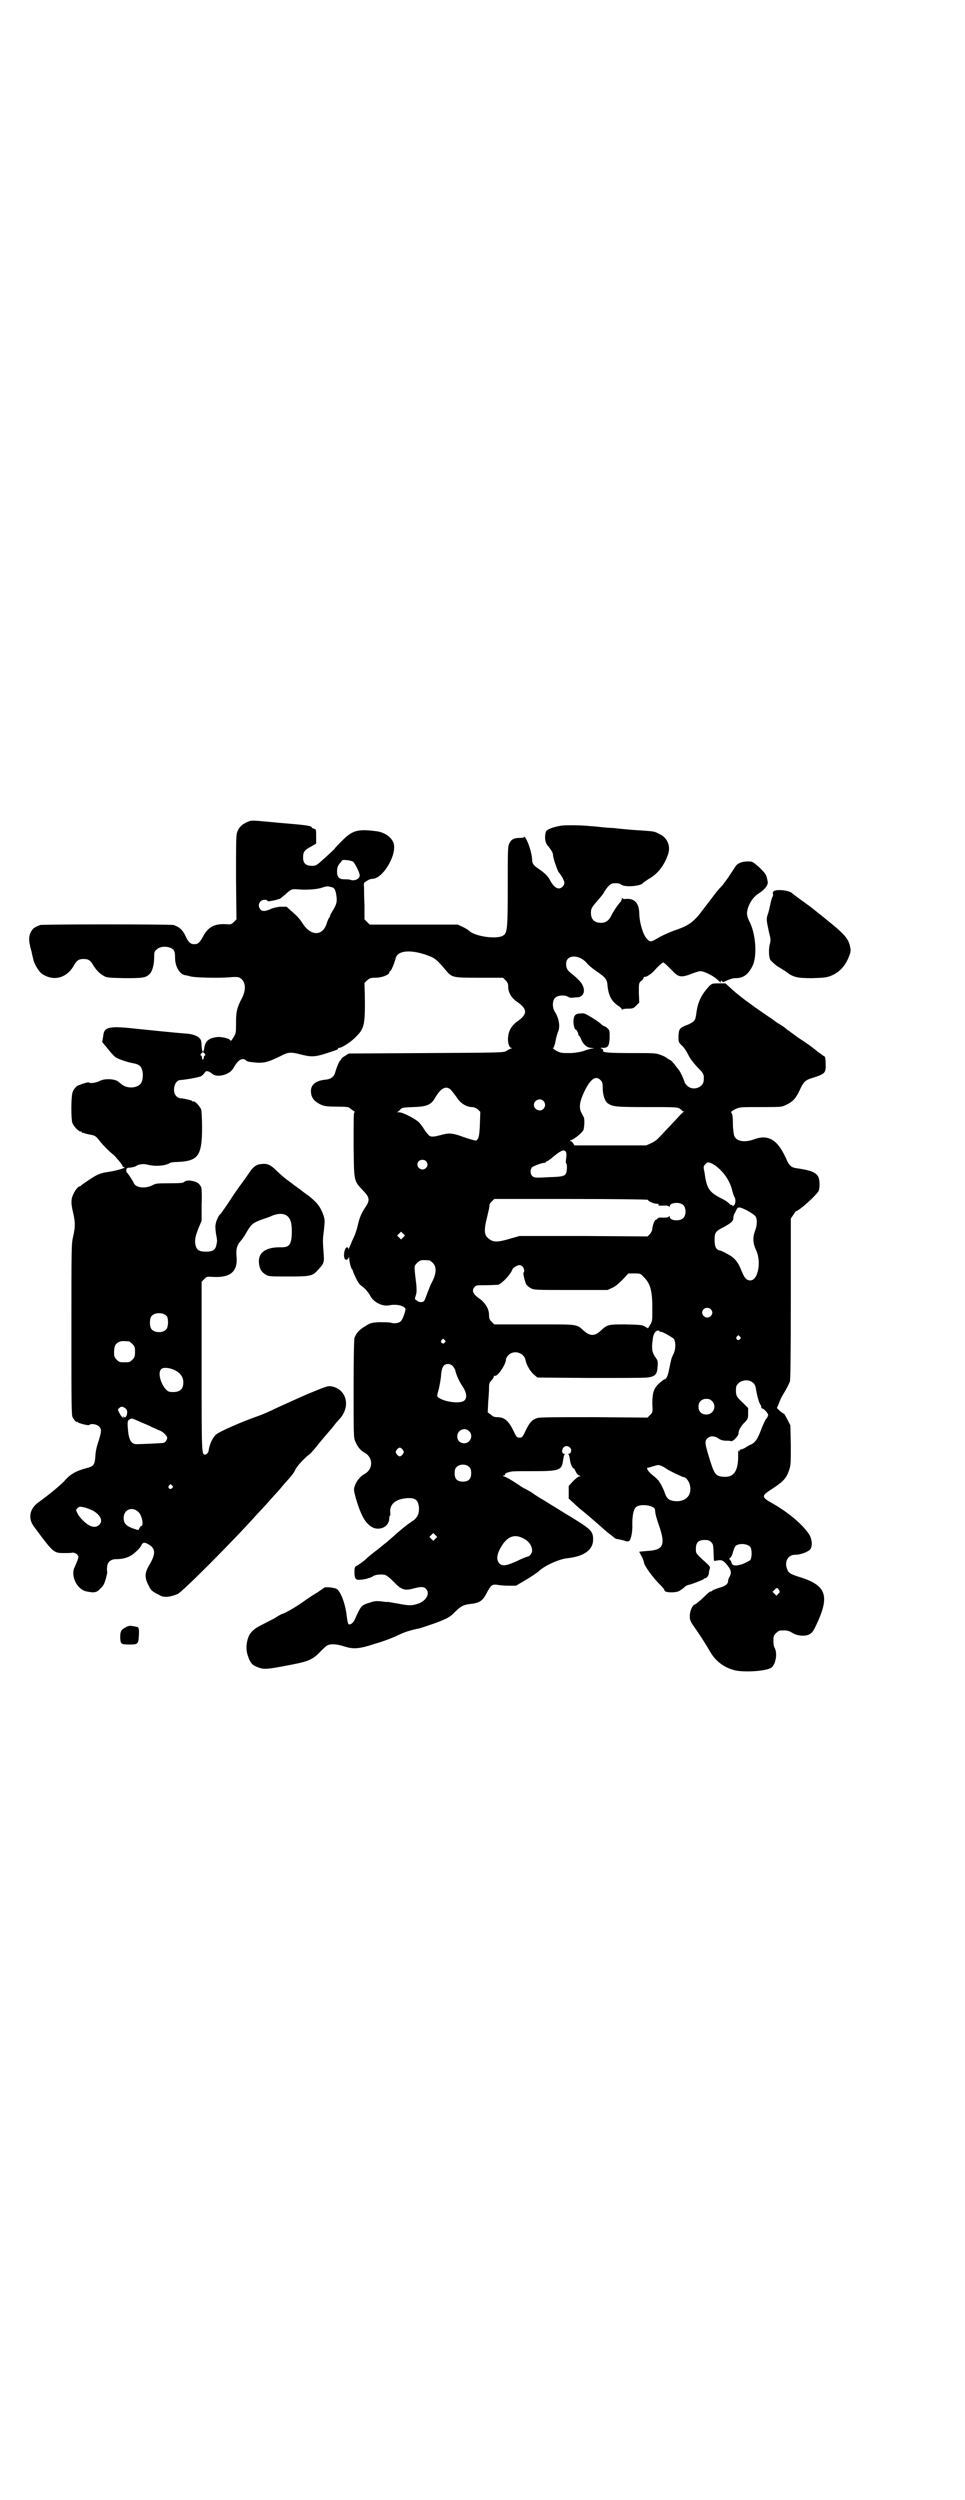 <?xml version="1.0" standalone="no"?>
<!DOCTYPE svg PUBLIC "-//W3C//DTD SVG 20010904//EN"
 "http://www.w3.org/TR/2001/REC-SVG-20010904/DTD/svg10.dtd">
<svg version="1.0" xmlns="http://www.w3.org/2000/svg"
 width="1108pt" height="2870pt" viewBox="0 0 1108 2870"
 preserveAspectRatio="xMidYMid meet">
<g transform="translate(0,2870) scale(0.5,-0.5)"
fill="#000000" stroke="none">
<path d="M574 3855 c-17 -6 -26 -14 -30 -28 -2 -6 -2 -36 -2 -103 l1 -95 -6
-6 c-6 -6 -7 -6 -20 -5 -25 1 -39 -7 -50 -27 -8 -15 -12 -19 -21 -19 -9 0 -14
5 -21 21 -6 12 -14 19 -26 23 -8 2 -301 2 -307 0 -10 -4 -14 -6 -18 -11 -7 -9
-9 -22 -5 -36 0 -2 1 -6 2 -9 1 -3 2 -7 2 -8 1 -6 3 -12 4 -17 2 -9 12 -25 18
-30 26 -19 57 -12 74 17 7 13 12 16 23 16 11 0 16 -3 23 -16 7 -10 12 -16 22
-22 8 -5 10 -5 49 -6 44 0 49 1 58 10 6 6 10 22 10 37 0 12 0 14 6 19 7 7 22
8 33 3 7 -4 9 -7 9 -22 0 -20 10 -37 22 -40 3 0 9 -2 14 -3 10 -3 66 -4 89 -2
9 1 18 1 21 0 15 -6 19 -25 8 -47 -12 -23 -14 -32 -14 -57 0 -23 0 -25 -6 -34
-4 -7 -6 -9 -7 -7 -1 4 -17 8 -28 8 -21 -2 -30 -9 -32 -26 -2 -12 -5 -10 -6 5
0 6 -1 13 -2 14 -3 8 -17 14 -36 15 -17 1 -94 9 -104 10 -71 8 -82 6 -84 -16
-1 -6 -2 -11 -2 -12 0 -2 0 -3 1 -3 0 -1 7 -8 13 -16 7 -9 15 -17 17 -18 6 -4
27 -11 38 -13 12 -2 18 -5 21 -12 4 -8 4 -24 0 -32 -6 -13 -30 -16 -44 -6 -2
2 -7 5 -10 8 -9 6 -31 7 -42 1 -7 -4 -22 -6 -24 -4 -1 2 -7 0 -17 -3 -2 -1 -4
-2 -5 -2 -6 -1 -13 -8 -16 -16 -4 -9 -4 -61 -1 -71 3 -8 14 -20 19 -20 2 0 3
-1 3 -2 0 -2 1 -2 1 -1 1 0 3 0 5 -1 2 -1 7 -2 11 -3 13 -2 15 -3 24 -15 8
-10 25 -27 31 -31 4 -3 19 -21 21 -25 0 -2 2 -4 4 -4 8 -1 -22 -9 -37 -11 -9
-1 -20 -4 -27 -8 -7 -3 -34 -22 -35 -23 0 -1 -2 -2 -3 -2 -4 0 -12 -11 -16
-21 -4 -10 -4 -19 1 -40 5 -22 5 -32 0 -54 -4 -17 -4 -24 -4 -213 0 -177 0
-197 3 -203 4 -6 9 -12 9 -10 0 1 1 1 2 0 1 -3 26 -9 27 -7 3 4 17 2 22 -3 7
-6 6 -13 -1 -35 -4 -11 -7 -25 -7 -35 -2 -20 -4 -22 -24 -27 -21 -6 -33 -13
-44 -25 -8 -10 -37 -34 -62 -52 -21 -15 -25 -36 -12 -55 46 -62 46 -62 70 -62
8 0 17 0 20 1 6 0 13 -5 13 -10 0 -3 -4 -13 -8 -22 -11 -20 4 -52 26 -57 19
-4 24 -3 33 7 7 6 9 12 12 22 2 8 4 15 3 16 0 1 -1 6 0 10 0 12 8 19 21 19 20
0 34 6 45 17 6 5 12 12 13 16 4 6 7 6 16 1 17 -10 17 -22 1 -49 -10 -17 -10
-28 -1 -45 6 -13 8 -14 30 -25 9 -3 20 -2 37 5 11 5 126 120 184 185 5 5 11
12 14 15 6 6 15 17 28 31 5 5 13 15 19 22 19 21 21 24 25 32 4 9 23 29 33 36
3 2 14 15 25 29 12 14 21 25 22 26 1 1 5 5 9 11 4 5 10 12 13 15 26 29 16 69
-20 75 -8 1 -12 -1 -54 -18 -25 -11 -56 -25 -69 -31 -14 -7 -34 -16 -46 -20
-37 -13 -87 -35 -95 -42 -7 -6 -15 -22 -17 -37 0 -4 -5 -9 -8 -9 -8 0 -8 0 -8
201 l0 196 6 6 c6 6 6 6 21 5 40 -2 57 13 53 49 -1 15 1 24 10 34 4 4 10 14
14 21 10 17 14 20 32 27 9 3 21 7 27 10 21 8 36 3 41 -12 4 -9 4 -36 1 -47 -3
-11 -9 -14 -22 -14 -37 1 -55 -13 -51 -39 2 -12 6 -18 14 -23 8 -5 9 -5 54 -5
51 0 55 1 68 16 13 14 14 16 12 39 -2 30 -2 29 1 53 2 19 2 22 -1 32 -7 20
-15 30 -34 45 -10 7 -19 14 -20 15 -1 1 -5 3 -7 5 -2 2 -6 4 -7 5 -1 1 -5 4
-9 7 -11 8 -14 10 -30 25 -16 16 -23 18 -38 16 -9 -1 -16 -6 -23 -16 -3 -4 -9
-13 -14 -20 -14 -19 -22 -30 -38 -55 -9 -13 -16 -23 -17 -24 -3 -1 -10 -15
-11 -24 -1 -4 0 -14 1 -21 3 -16 3 -16 1 -25 -2 -12 -9 -16 -24 -16 -18 0 -23
5 -25 21 0 10 1 15 7 31 l8 19 0 38 c1 21 0 38 -1 39 0 1 -2 3 -3 5 -5 9 -31
14 -36 7 -2 -2 -8 -3 -33 -3 -29 0 -32 0 -41 -5 -17 -8 -38 -5 -42 6 -2 5 -14
23 -16 24 -1 1 -1 4 -1 6 1 4 2 5 10 5 5 1 11 2 13 4 6 4 17 5 25 3 18 -5 41
-3 51 3 2 2 11 3 19 3 47 2 56 14 56 79 0 20 -1 37 -2 41 -2 7 -15 21 -18 19
-1 -1 -2 0 -3 1 0 1 -4 2 -8 3 -11 2 -11 3 -18 3 -3 0 -7 2 -10 5 -11 11 -4
37 9 37 13 1 42 6 48 9 3 2 6 5 8 8 3 5 8 5 18 -3 7 -6 22 -5 34 1 6 3 11 7
15 14 9 17 20 23 27 17 4 -4 6 -4 25 -6 19 -1 28 2 53 14 21 11 25 11 52 4 20
-5 30 -5 54 3 25 8 28 9 28 11 0 1 1 2 3 2 6 0 28 14 39 26 18 18 20 27 20 80
l-1 43 6 6 c6 5 8 6 20 6 14 0 31 7 31 12 0 1 1 3 3 4 2 2 8 15 12 30 5 16 32
19 68 7 21 -7 26 -11 46 -35 15 -18 16 -18 78 -18 l54 0 6 -6 c5 -5 6 -8 6
-15 0 -13 8 -26 20 -34 25 -17 25 -29 0 -46 -11 -8 -19 -20 -20 -34 -2 -12 2
-26 7 -26 2 0 2 -1 -1 -2 -2 0 -7 -3 -10 -5 -6 -4 -10 -4 -184 -5 l-178 -1 -8
-5 c-5 -3 -9 -6 -9 -7 0 -1 -1 -3 -3 -4 -2 -2 -8 -15 -12 -30 -3 -8 -10 -13
-21 -14 -22 -2 -34 -11 -34 -26 0 -15 7 -24 24 -32 8 -3 13 -4 36 -4 20 0 27
-1 29 -3 1 -1 4 -4 8 -6 3 -2 5 -4 3 -4 -2 0 -2 -15 -2 -74 1 -86 0 -82 21
-105 16 -16 17 -23 6 -39 -9 -13 -14 -25 -18 -44 -2 -8 -6 -21 -11 -30 -4 -10
-8 -19 -9 -21 0 -3 -1 -3 -1 0 0 1 -1 3 -3 3 -5 0 -9 -16 -6 -25 2 -6 8 -4 10
2 0 2 1 2 1 -3 0 -7 4 -22 6 -24 1 -1 2 -2 2 -3 2 -8 12 -28 16 -32 2 -2 7 -6
12 -10 4 -4 9 -11 11 -14 7 -16 28 -28 46 -24 15 3 33 -1 36 -8 1 -4 -6 -24
-10 -28 -4 -5 -15 -7 -24 -4 -4 1 -17 1 -27 1 -18 -1 -20 -2 -31 -9 -14 -8
-21 -16 -25 -27 -1 -5 -2 -40 -2 -118 0 -104 0 -112 4 -120 5 -12 12 -21 22
-26 19 -11 19 -37 0 -48 -10 -5 -19 -16 -23 -27 -3 -9 -3 -10 2 -29 8 -27 16
-46 25 -56 9 -10 16 -14 26 -14 15 0 26 10 26 25 0 3 1 5 2 5 0 0 1 4 0 8 -1
19 13 30 39 32 19 1 25 -4 27 -21 1 -16 -4 -25 -17 -33 -12 -8 -30 -23 -43
-35 -5 -4 -13 -12 -19 -16 -5 -4 -10 -8 -11 -9 -1 -1 -6 -5 -13 -10 -6 -5 -15
-12 -20 -17 -4 -4 -12 -9 -16 -12 -9 -5 -9 -5 -9 -17 0 -16 3 -19 16 -17 5 0
11 2 13 2 1 1 4 2 6 2 2 1 5 2 8 4 6 4 22 5 29 2 3 -1 11 -8 19 -16 17 -18 25
-20 46 -14 16 4 22 4 27 -1 11 -11 0 -29 -20 -35 -14 -4 -18 -4 -45 1 -12 2
-22 4 -23 4 0 -1 -7 0 -14 1 -11 1 -16 1 -24 -2 -23 -7 -22 -6 -38 -41 -3 -7
-11 -12 -14 -9 -1 2 -3 10 -4 20 -3 26 -13 53 -22 60 -5 4 -30 6 -30 3 0 0 -7
-5 -16 -11 -9 -5 -22 -14 -29 -19 -18 -13 -47 -30 -52 -30 0 0 -8 -4 -17 -10
-10 -5 -23 -12 -31 -16 -18 -9 -26 -18 -30 -31 -5 -18 -4 -31 4 -49 5 -9 7
-11 16 -15 16 -7 21 -7 82 5 37 7 48 12 64 29 7 7 14 14 17 15 7 4 22 3 37 -2
22 -7 34 -7 73 6 18 5 38 13 45 16 22 11 36 15 56 19 4 1 22 7 39 13 28 11 31
13 42 24 14 14 20 17 35 19 22 2 29 7 38 24 10 19 13 22 25 20 5 -1 17 -2 26
-2 l17 0 22 13 c12 7 25 16 30 20 13 13 47 28 65 30 39 4 60 19 60 43 0 20 -5
24 -61 58 -7 4 -19 12 -26 16 -7 4 -19 12 -26 16 -7 4 -20 12 -28 18 -8 5 -16
9 -16 9 -1 0 -6 3 -13 8 -15 10 -30 19 -35 20 -3 1 -3 2 0 2 1 0 3 1 3 3 0 2
4 4 14 6 2 1 24 1 51 1 60 0 65 2 68 25 1 6 2 11 3 13 2 1 2 2 -1 2 -4 0 -6 7
-2 13 6 10 22 2 18 -9 -1 -2 -3 -4 -4 -4 -3 0 -3 -1 -1 -2 1 -2 2 -7 3 -13 1
-9 6 -19 9 -19 1 0 2 -3 4 -7 2 -4 5 -8 8 -9 4 -1 4 -2 1 -2 -3 0 -9 -5 -15
-11 l-10 -11 0 -14 0 -15 11 -10 c5 -5 14 -13 18 -16 4 -3 12 -10 18 -15 6 -5
15 -13 22 -19 6 -5 13 -12 16 -14 2 -2 7 -6 11 -9 4 -3 8 -6 9 -7 2 -2 5 -3 7
-3 2 0 9 -2 14 -3 8 -3 10 -3 13 -1 4 3 8 22 7 39 0 20 3 34 9 39 11 8 42 3
43 -6 1 -12 3 -18 9 -36 16 -45 10 -57 -24 -59 -13 -1 -21 -2 -21 -2 0 -1 2
-4 4 -8 3 -5 6 -12 7 -18 3 -10 23 -37 40 -53 4 -4 7 -9 7 -10 0 -5 25 -6 34
-1 3 2 8 5 11 8 3 3 8 6 11 6 9 2 33 12 34 13 0 1 1 2 3 2 4 0 9 7 9 13 0 2 1
7 2 9 1 4 0 6 -10 15 -23 21 -22 20 -22 31 0 14 6 20 20 20 8 0 11 -1 15 -5 5
-5 5 -5 6 -35 0 -7 1 -9 3 -8 14 3 17 2 24 -5 13 -15 15 -21 9 -32 -2 -3 -3
-7 -3 -9 0 -7 -6 -12 -21 -16 -8 -3 -15 -5 -15 -6 0 -1 -1 -2 -3 -2 -3 0 -5
-2 -23 -19 -7 -6 -13 -11 -14 -11 -5 0 -12 -15 -12 -26 0 -11 1 -13 16 -34 17
-25 20 -31 31 -49 13 -23 35 -38 60 -43 24 -4 66 -1 79 6 11 6 16 33 9 46 -2
3 -3 10 -3 17 0 10 1 12 6 17 3 3 7 6 9 6 14 1 20 0 28 -5 10 -7 29 -9 39 -4
6 3 9 6 16 21 32 67 24 91 -35 110 -23 7 -28 10 -31 18 -8 18 2 35 19 34 11 0
30 7 34 13 5 7 4 23 -3 34 -16 24 -49 51 -84 71 -24 13 -25 17 -9 28 34 22 40
28 47 48 4 12 4 16 4 58 l-1 45 -7 14 c-4 7 -7 13 -8 13 -1 0 -5 3 -9 6 l-7 7
4 9 c2 6 6 15 9 20 10 16 14 25 17 32 1 6 2 51 2 191 l0 183 6 9 c3 4 5 8 6 8
7 1 42 32 51 45 4 6 4 26 0 34 -5 10 -18 15 -46 19 -16 2 -20 5 -28 23 -19 43
-41 56 -73 44 -22 -8 -41 -5 -46 8 -1 3 -3 16 -3 28 0 14 -1 22 -3 24 -2 3 -1
4 8 9 11 5 11 5 59 5 47 0 48 0 58 5 15 7 22 14 31 33 9 20 13 24 30 29 28 9
31 11 30 32 0 9 -1 16 -2 17 -1 0 -8 5 -16 11 -16 13 -23 18 -46 33 -8 6 -16
12 -18 13 -1 2 -3 3 -4 3 -1 0 -3 2 -5 4 -2 2 -9 7 -16 11 -7 4 -12 8 -13 9
-1 1 -9 6 -19 13 -10 7 -19 13 -20 14 -1 0 -12 9 -25 18 -12 9 -28 22 -34 28
l-12 11 -15 0 c-14 0 -16 0 -22 -6 -18 -19 -27 -37 -30 -63 -2 -16 -4 -19 -20
-26 -19 -7 -20 -10 -21 -26 0 -13 0 -14 7 -21 5 -4 11 -13 15 -21 4 -9 12 -19
21 -29 15 -15 16 -17 15 -30 0 -17 -25 -26 -38 -13 -3 3 -6 7 -6 8 0 3 -10 25
-13 28 -1 2 -6 7 -10 13 -4 5 -9 10 -10 10 -1 0 -4 2 -7 4 -2 2 -9 6 -16 8
-10 4 -15 4 -65 4 -52 0 -69 1 -66 6 1 1 -1 3 -3 4 -4 2 -4 2 3 2 11 0 14 4
15 23 0 16 0 17 -5 22 -3 3 -7 5 -8 5 -1 0 -4 2 -6 4 -2 2 -11 9 -21 15 -15 9
-18 11 -26 10 -12 0 -16 -4 -17 -15 -1 -8 2 -22 5 -22 2 0 7 -10 6 -12 0 -1 1
-2 2 -2 0 0 2 -3 4 -7 4 -12 14 -21 23 -21 l8 -1 -8 -1 c-4 -1 -12 -3 -16 -5
-6 -2 -15 -4 -30 -5 -22 0 -23 0 -33 5 -7 4 -9 6 -8 7 2 1 3 2 2 2 0 1 1 3 2
6 1 3 2 9 3 14 1 4 3 11 4 14 6 11 3 32 -7 47 -6 9 -6 26 1 32 6 6 22 7 30 2
3 -2 6 -2 8 -2 2 0 7 1 12 1 15 0 21 15 11 31 -2 4 -11 13 -18 19 -15 11 -18
16 -18 27 0 22 31 22 48 1 3 -4 14 -13 23 -19 19 -13 23 -18 24 -31 2 -23 9
-37 24 -47 5 -3 9 -7 9 -9 0 -2 1 -2 1 0 1 1 6 2 13 2 12 0 13 1 19 7 l7 7 -1
22 c0 23 0 23 6 28 3 2 5 6 5 7 0 2 1 2 3 2 3 -1 17 8 23 16 7 8 17 17 19 17
2 0 9 -7 22 -20 13 -14 20 -15 43 -6 8 3 17 6 20 6 9 0 29 -10 39 -19 7 -7 10
-9 8 -5 -1 1 0 2 1 2 1 0 2 -1 3 -2 0 -2 3 -1 11 3 7 3 13 5 19 5 18 0 29 8
39 28 11 22 8 73 -7 102 -7 14 -7 22 -2 35 5 13 14 24 24 30 14 9 21 19 20 26
-3 17 -4 18 -19 33 -16 14 -16 14 -27 14 -12 0 -23 -4 -27 -10 -1 -1 -7 -11
-14 -21 -6 -10 -15 -21 -18 -25 -9 -9 -12 -13 -27 -33 -7 -9 -17 -22 -23 -30
-16 -20 -28 -29 -55 -38 -12 -4 -30 -12 -39 -17 -20 -12 -21 -12 -29 -3 -8 8
-17 37 -17 59 -1 23 -11 33 -30 32 -6 -1 -8 0 -9 2 0 2 -1 1 -1 -1 0 -3 -2 -7
-4 -9 -5 -5 -15 -20 -19 -28 -6 -13 -13 -19 -25 -19 -15 0 -23 8 -23 23 0 10
2 13 17 30 10 12 11 13 14 19 2 3 6 9 9 12 6 6 8 7 17 7 5 0 11 -1 12 -3 8 -7
47 -4 51 4 1 1 7 5 13 9 20 11 35 30 44 56 7 20 -2 40 -22 48 -9 5 -11 5 -37
7 -19 1 -30 2 -51 4 -7 1 -17 2 -21 2 -4 0 -15 1 -24 2 -9 1 -19 2 -23 2 -15
2 -58 3 -68 1 -18 -3 -31 -8 -34 -13 -4 -10 -3 -26 4 -33 9 -11 12 -17 12 -22
0 -6 10 -35 13 -39 5 -5 13 -19 13 -24 0 -6 -6 -13 -13 -13 -6 0 -13 6 -20 19
-5 10 -12 16 -26 26 -11 7 -15 12 -15 20 0 11 -6 33 -12 45 -3 6 -6 10 -6 9 0
-2 -3 -3 -10 -3 -13 0 -20 -3 -24 -12 -4 -7 -4 -13 -4 -95 0 -97 -1 -110 -9
-116 -12 -11 -66 -4 -80 10 -2 2 -9 6 -15 9 l-11 5 -101 0 -101 0 -6 6 -6 6 0
32 c-1 18 -1 36 -1 42 -1 9 -1 10 6 14 4 3 9 5 13 5 25 0 59 59 48 84 -5 12
-19 22 -36 25 -44 6 -57 3 -80 -20 -9 -9 -17 -17 -18 -19 -1 -2 -11 -11 -23
-22 -20 -18 -20 -18 -30 -18 -14 0 -20 6 -20 19 0 13 3 17 18 25 l12 7 0 16
c0 16 0 17 -5 18 -3 1 -5 2 -5 3 0 4 -17 6 -79 11 -8 1 -22 2 -32 3 -19 2 -26
2 -31 1z m236 -93 c4 -2 16 -25 16 -32 0 -8 -12 -14 -22 -10 -3 1 -9 1 -13 1
-12 0 -17 5 -17 17 0 11 2 15 9 23 3 5 5 5 13 4 5 0 11 -2 14 -3z m-49 -59 c7
-1 10 -6 12 -24 1 -11 -1 -17 -9 -30 -3 -5 -6 -10 -6 -12 0 -1 -1 -3 -2 -4 -1
-1 -4 -7 -6 -14 -9 -28 -35 -29 -54 -1 -9 14 -13 18 -29 32 l-9 8 -15 0 c-9
-1 -17 -3 -23 -6 -12 -5 -18 -5 -22 0 -8 9 -2 22 10 22 3 0 6 -1 6 -2 0 -2 4
-2 17 1 2 0 4 1 5 1 0 1 3 1 6 2 1 0 7 5 14 11 12 11 14 12 27 11 21 -2 43 0
54 3 12 4 14 5 24 2z m-291 -382 c2 -3 2 -4 0 -5 -1 0 -2 -2 -2 -4 0 -2 -1 -4
-2 -5 -1 -1 -2 1 -2 4 0 2 -1 5 -2 5 -2 1 -2 2 0 5 4 4 4 4 8 0z m909 -61 c4
-4 5 -7 5 -17 0 -17 5 -31 11 -36 12 -8 17 -9 89 -9 59 0 71 0 76 -3 3 -2 6
-4 6 -5 0 -1 2 -2 4 -2 2 0 2 -1 0 -1 -2 -1 -6 -5 -9 -8 -3 -4 -14 -15 -24
-26 -11 -11 -21 -23 -25 -26 -3 -4 -10 -9 -17 -12 l-11 -5 -83 0 -82 0 -3 5
c-2 3 -4 5 -6 5 -2 0 -2 1 1 2 8 2 27 18 29 24 2 8 3 25 0 30 -1 1 -3 6 -5 9
-6 12 -4 26 7 49 14 29 26 37 37 26z m-343 -23 c3 -4 9 -11 13 -17 8 -13 22
-22 35 -22 4 0 9 -2 13 -5 l6 -6 -1 -28 c-1 -28 -3 -35 -9 -38 -2 0 -14 3 -28
8 -24 9 -33 10 -48 6 -22 -6 -27 -6 -32 -2 -3 3 -8 9 -11 14 -3 5 -8 12 -12
16 -8 8 -37 23 -45 23 l-5 0 6 5 c5 6 6 6 31 7 31 1 41 5 50 21 14 24 26 29
37 18z m212 -25 c5 -6 5 -12 0 -18 -7 -8 -22 -2 -22 9 0 11 15 17 22 9z m52
-118 c1 -3 1 -9 0 -15 -1 -5 -1 -10 0 -10 3 -2 2 -18 0 -23 -4 -7 -9 -8 -41
-9 -31 -2 -33 -1 -37 3 -4 4 -5 13 -1 19 2 3 23 11 29 11 2 0 4 1 4 2 0 1 1 2
3 2 1 0 8 5 16 12 16 13 24 16 27 8z m-322 -20 c5 -5 5 -11 0 -16 -10 -10 -27
5 -16 16 4 4 12 4 16 0z m677 -21 c13 -13 23 -30 27 -49 2 -5 3 -11 5 -13 3
-6 2 -15 -1 -18 -3 -3 -4 -3 -4 -1 0 1 -1 2 -2 1 -1 0 -4 1 -6 4 -3 3 -9 7
-13 9 -32 16 -38 23 -43 61 -3 14 -3 15 2 20 4 5 5 5 13 2 6 -2 14 -8 22 -16z
m-167 -68 c0 -3 13 -9 20 -9 5 0 6 -1 4 -2 -3 -2 3 -3 16 -2 4 0 7 -1 8 -2 2
-2 2 -2 2 0 0 9 23 11 31 3 7 -7 7 -23 0 -30 -8 -8 -31 -6 -31 3 0 2 -1 2 -2
1 0 -2 -6 -3 -13 -3 -9 1 -12 0 -14 -3 -1 -1 -3 -2 -3 -2 -2 2 -8 -14 -8 -20
0 -3 -2 -8 -5 -12 l-6 -6 -147 1 -147 0 -21 -6 c-30 -9 -40 -9 -51 1 -9 7 -10
19 -3 46 3 13 6 25 6 28 -1 2 1 6 5 10 l6 6 177 0 c97 0 176 -1 176 -2z m247
-38 c4 -6 4 -20 -1 -33 -6 -15 -5 -29 2 -44 13 -27 5 -70 -13 -70 -9 0 -14 6
-21 24 -8 20 -16 29 -34 38 -7 4 -14 7 -16 7 -8 2 -11 9 -11 24 0 17 2 20 22
30 16 9 21 13 21 20 0 3 1 8 3 11 2 3 3 6 4 8 4 8 7 7 24 -1 9 -5 18 -11 20
-14z m-809 -48 l-5 -5 -4 4 -5 5 4 4 5 5 4 -4 5 -5 -4 -4z m60 -53 c1 0 5 -3
8 -6 9 -9 8 -24 -1 -42 -4 -7 -9 -20 -12 -28 -3 -8 -6 -16 -7 -17 -3 -4 -12
-4 -17 1 -5 3 -5 3 -2 12 2 6 2 13 1 24 -5 42 -5 42 -1 47 2 3 6 6 9 8 5 2 8
2 22 1z m214 -14 c4 -4 5 -14 2 -14 -1 0 2 -17 6 -26 2 -4 6 -7 11 -10 8 -4
12 -4 92 -4 l84 0 11 5 c7 3 15 10 24 19 l13 14 14 0 c13 0 14 0 22 -9 14 -14
19 -30 19 -70 0 -30 0 -31 -5 -39 l-5 -8 -7 4 c-6 4 -10 4 -44 5 -40 0 -42 0
-57 -14 -4 -4 -10 -8 -13 -9 -9 -3 -17 0 -27 9 -17 15 -11 14 -113 14 l-92 0
-6 6 c-5 5 -6 8 -6 16 0 13 -8 26 -19 35 -18 12 -22 21 -14 29 3 4 5 4 26 4
13 0 25 1 28 1 9 3 29 24 33 36 2 4 13 10 17 9 2 0 4 -2 6 -3z m432 -98 c5 -5
5 -11 0 -16 -10 -10 -27 5 -16 16 4 4 12 4 16 0z m-1249 -16 c4 -6 4 -24 -1
-30 -7 -9 -27 -9 -34 0 -5 6 -5 24 0 30 7 9 27 9 35 0z m1135 -36 c2 1 27 -13
30 -17 4 -8 4 -24 -2 -35 -5 -10 -5 -13 -9 -32 -3 -16 -6 -24 -11 -25 -2 -1
-8 -5 -13 -10 -12 -11 -15 -22 -15 -46 1 -19 1 -20 -5 -26 l-6 -6 -123 1 c-84
0 -125 0 -130 -2 -11 -3 -18 -10 -27 -29 -7 -15 -8 -16 -14 -16 -6 0 -7 1 -14
16 -12 24 -21 31 -38 31 -6 0 -10 2 -14 6 l-7 5 1 22 c1 12 2 27 2 34 0 10 1
13 6 18 3 3 5 7 5 8 0 2 1 3 2 2 6 -3 26 26 26 38 0 2 3 7 6 10 13 12 36 5 39
-13 2 -10 11 -26 20 -33 l7 -6 120 -1 c65 0 125 0 132 1 18 2 23 7 24 24 1 13
1 15 -6 24 -7 11 -8 19 -5 40 1 14 9 23 15 19 1 -2 3 -3 4 -2z m181 -11 c3 -3
3 -3 0 -6 -4 -5 -11 1 -7 6 4 4 4 4 7 0z m-678 -8 c3 -3 3 -3 0 -6 -4 -5 -11
1 -7 6 4 4 4 4 7 0z m-725 -3 c1 0 5 -3 8 -6 5 -5 6 -7 6 -18 0 -11 -1 -13 -6
-18 -6 -6 -7 -6 -18 -6 -11 0 -12 0 -18 6 -5 5 -6 7 -6 17 0 14 3 20 12 24 5
2 8 2 22 1z m743 -56 c3 -3 5 -7 6 -9 3 -13 10 -28 17 -38 10 -15 11 -27 4
-33 -9 -8 -46 -3 -59 7 -4 3 -4 3 1 21 2 10 5 25 5 33 2 17 6 23 16 23 4 0 8
-2 10 -4z m-638 -10 c13 -6 20 -16 20 -28 0 -17 -9 -24 -30 -22 -15 1 -32 41
-21 52 4 5 19 4 31 -2z m1328 -29 c4 -3 6 -7 7 -15 3 -17 7 -31 10 -35 1 -1 2
-3 2 -5 0 -2 1 -4 2 -4 4 0 14 -11 14 -15 0 -2 -2 -6 -4 -8 -2 -2 -6 -11 -10
-20 -10 -27 -15 -35 -26 -40 -5 -2 -11 -6 -14 -8 -3 -1 -6 -3 -8 -3 -2 0 -4
-2 -4 -3 0 -3 -1 -3 -2 0 -1 3 -1 0 -1 -7 1 -39 -9 -54 -32 -53 -19 1 -22 5
-32 36 -13 42 -13 45 -7 52 6 6 16 7 26 0 4 -3 10 -5 16 -5 5 0 10 0 12 -1 5
-2 18 12 18 18 0 7 5 16 14 25 7 7 8 9 8 20 l0 13 -11 11 c-16 15 -17 17 -17
30 0 9 1 11 6 16 8 8 25 9 33 1z m-94 -42 c12 -12 3 -31 -13 -31 -11 0 -18 7
-18 18 0 11 7 18 18 18 6 0 9 -1 13 -5z m-1348 -16 c4 -3 5 -5 5 -10 0 -8 -4
-14 -8 -10 -2 2 -2 1 -1 -1 2 -3 1 -3 -2 0 -2 1 -5 6 -7 10 -4 7 -4 8 0 11 4
4 7 4 13 0z m40 -34 c7 -3 17 -7 22 -10 6 -2 13 -6 16 -7 9 -3 18 -12 19 -17
0 -5 -5 -12 -9 -12 -2 -1 -55 -3 -59 -3 -12 -1 -18 6 -21 23 -3 25 -3 32 3 34
5 3 4 3 29 -8z m750 -19 c11 -10 3 -28 -11 -28 -9 0 -16 6 -16 16 0 14 17 22
27 12z m-152 -43 c3 -5 3 -5 0 -10 -2 -3 -5 -5 -7 -5 -2 0 -5 2 -7 5 -3 5 -3
5 0 10 2 3 5 5 7 5 2 0 5 -2 7 -5z m153 -40 c3 -3 4 -7 4 -14 0 -13 -6 -19
-19 -19 -13 0 -19 6 -19 19 0 7 1 11 4 14 7 8 23 8 30 0z m443 2 c5 -2 8 -5 9
-5 2 -3 38 -20 41 -20 4 0 11 -9 13 -17 6 -23 -8 -39 -32 -38 -15 1 -21 6 -25
18 -4 12 -12 27 -18 33 -2 2 -8 7 -13 11 -8 7 -13 15 -8 15 0 0 6 1 11 3 13 4
14 4 22 0z m-1126 -44 c3 -3 3 -3 0 -6 -4 -5 -11 1 -7 6 4 4 4 4 7 0z m-181
-58 c17 -10 23 -23 14 -32 -6 -6 -14 -6 -22 -2 -10 5 -24 19 -28 28 -4 8 -4 8
0 12 4 4 5 4 15 2 5 -1 15 -5 21 -8z m104 -3 c8 -7 13 -32 6 -32 -1 0 -2 -2
-4 -5 -1 -4 -3 -5 -7 -3 -23 7 -29 13 -29 27 0 19 20 27 34 13z m682 -61 l-5
-5 -4 4 -5 5 4 4 5 5 4 -4 5 -5 -4 -4z m201 1 c13 -6 21 -17 21 -29 0 -5 -6
-13 -10 -13 -1 0 -12 -4 -24 -10 -24 -11 -34 -13 -41 -6 -7 7 -7 19 2 35 14
26 31 34 52 23z m522 -20 c4 -6 4 -24 0 -30 -2 -2 -10 -6 -17 -9 -14 -5 -24
-5 -26 2 0 2 -2 5 -3 7 -3 2 -3 3 0 5 2 2 5 7 6 13 2 6 4 12 6 14 7 7 27 6 34
-2z m66 -99 c2 -4 2 -5 -2 -9 l-4 -4 -4 4 -5 5 4 4 c6 6 7 6 11 0z"/>
<path d="M1776 3693 c-1 -1 -2 -4 -1 -6 1 -1 0 -5 -2 -8 -1 -3 -3 -10 -4 -15
-1 -5 -3 -14 -5 -21 -5 -13 -4 -16 2 -44 4 -15 4 -18 2 -26 -3 -10 -3 -30 1
-37 2 -3 9 -9 15 -14 7 -4 16 -10 21 -13 16 -13 26 -15 60 -15 26 1 31 1 42 5
21 8 35 24 43 46 4 10 4 13 2 22 -4 19 -15 30 -56 63 -20 16 -26 21 -30 24 -2
2 -12 9 -23 17 -11 8 -22 16 -25 19 -8 6 -37 9 -42 3z"/>
<path d="M288 2003 c-10 -5 -12 -9 -12 -23 1 -15 1 -16 22 -16 19 0 20 1 21
23 1 15 -1 18 -8 18 -2 1 -7 1 -10 2 -4 0 -9 -1 -13 -4z"/>
</g>
</svg>
